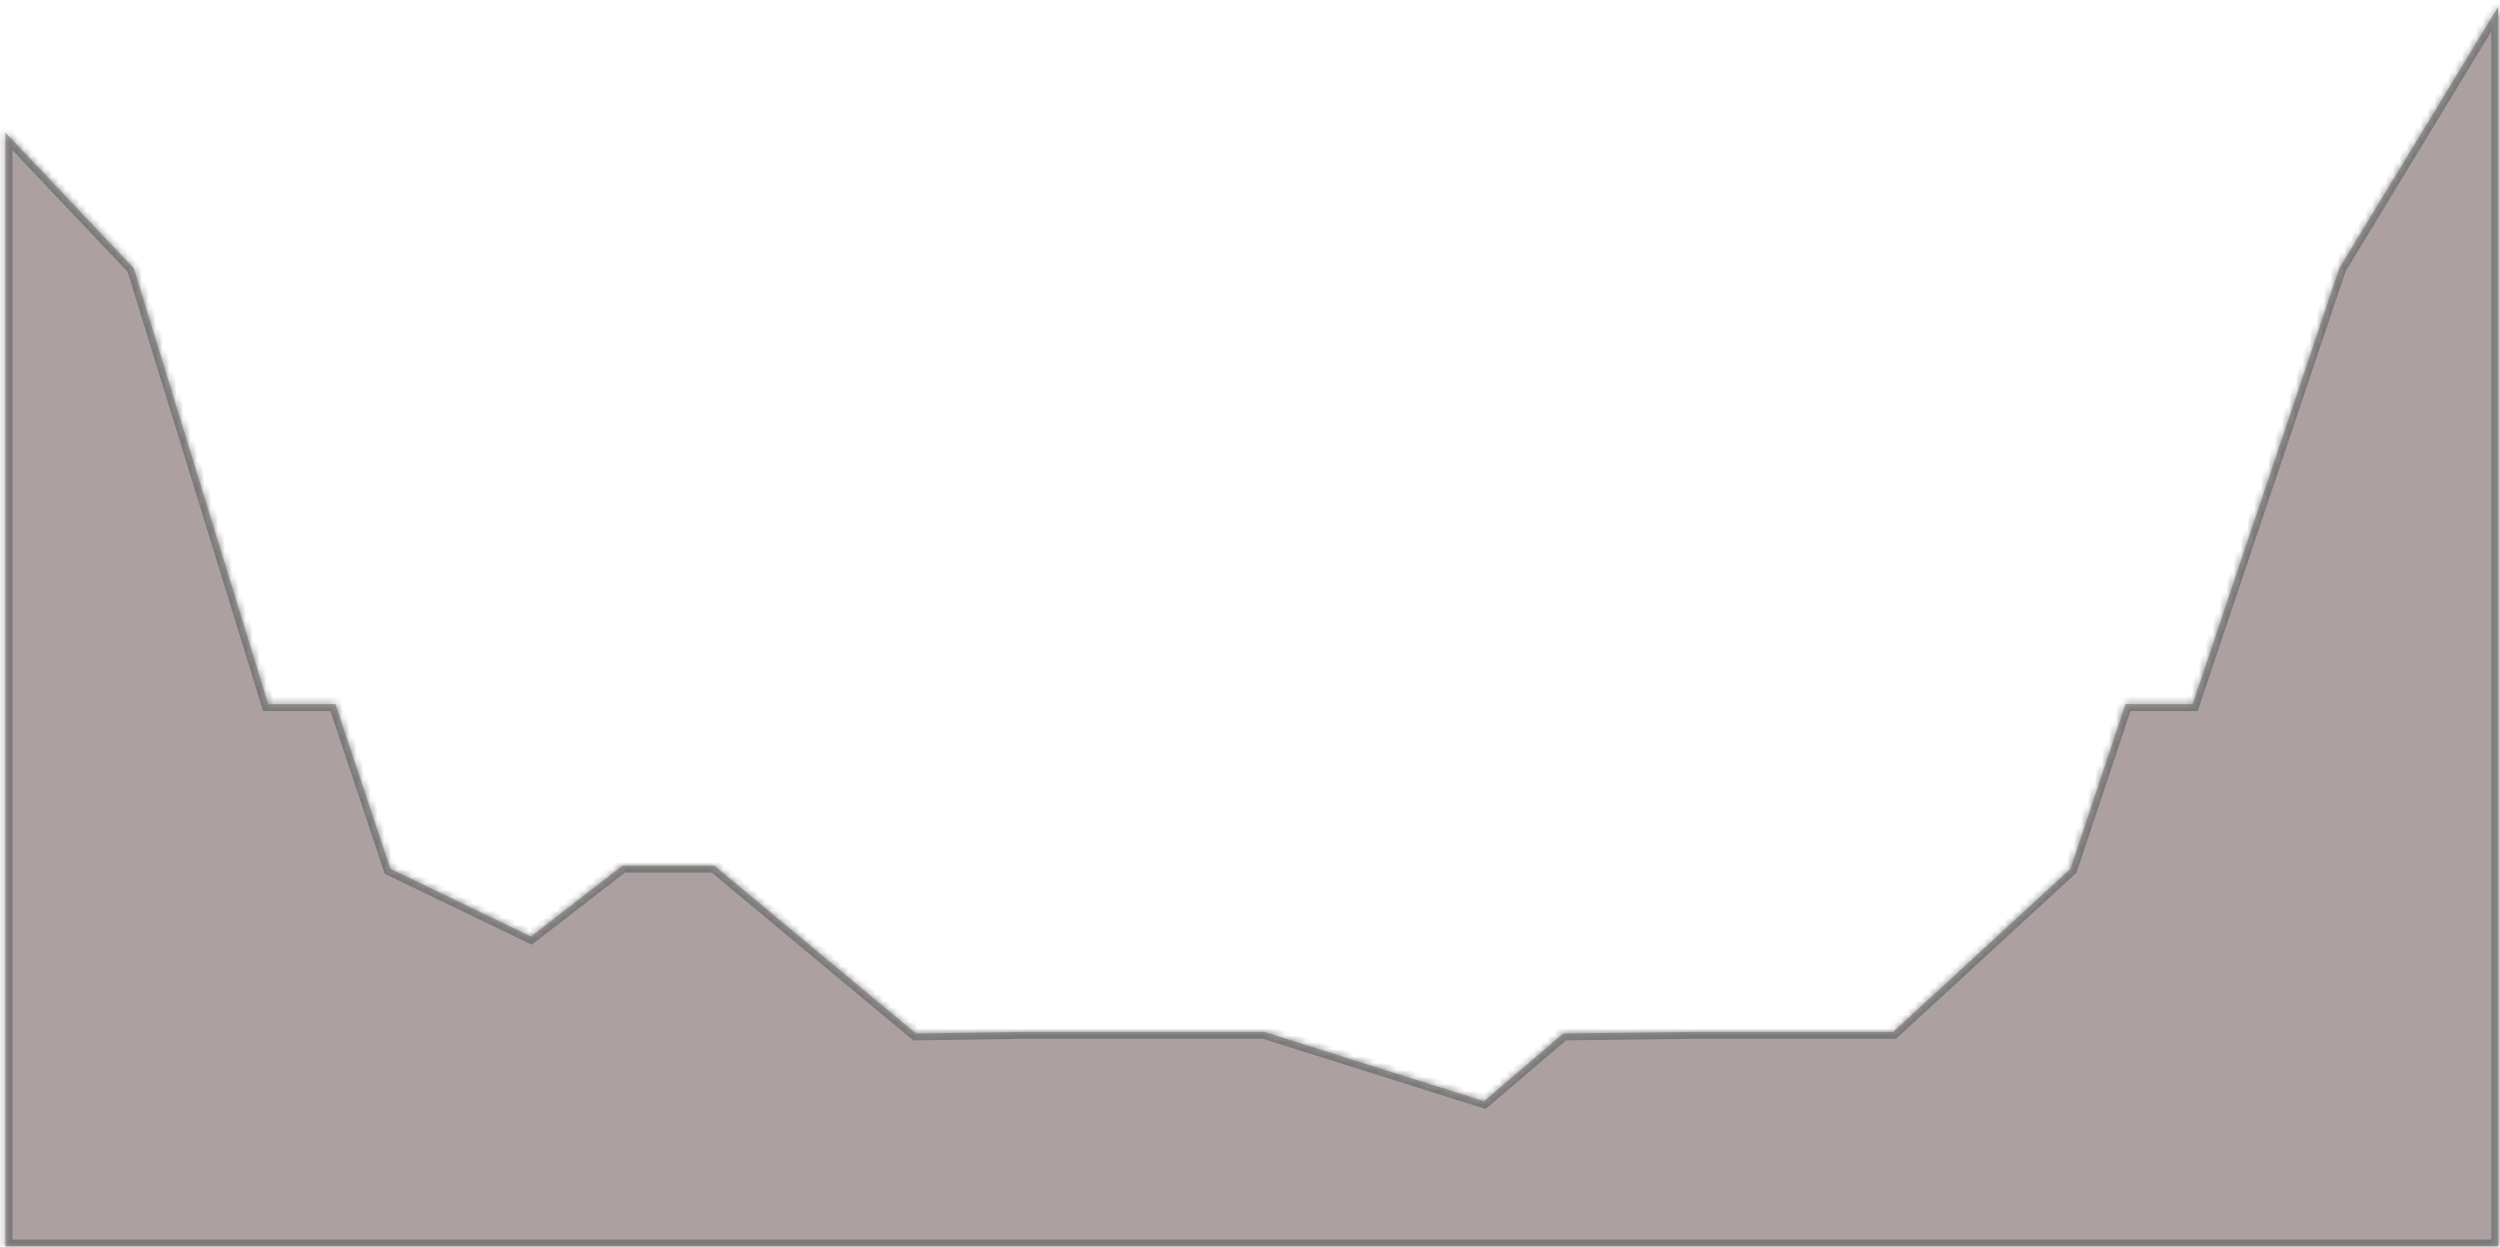 <?xml version="1.0" encoding="UTF-8"?>
<svg version="1.1" xmlns:xlink="http://www.w3.org/1999/xlink" width="361px" height="180px" xmlns="http://www.w3.org/2000/svg">
  <defs>
    <mask fill="white" id="clip50">
      <path d="M 19.32 38.741  L 4.662 23.249  L 0.794 19.161  L 0.794 180  L 360.735 180  L 360.735 0.979  L 337.798 38.741  L 316.625 101.678  L 306.921 101.678  L 298.981 125.455  L 273.397 149  L 245.166 149  L 225.757 149.231  L 214.289 159.021  L 182.529 149  L 148.123 149  L 132.243 149.231  L 103.13 125  L 89.897 125  L 76.664 135.245  L 56.373 125.455  L 48.433 101.678  L 38.729 101.678  L 19.32 38.741  Z " fill-rule="evenodd"/>
    </mask>
  </defs>
  <g transform="matrix(1 0 0 1 -63 -235 )">
    <path d="M 19.32 38.741  L 4.662 23.249  L 0.794 19.161  L 0.794 180  L 360.735 180  L 360.735 0.979  L 337.798 38.741  L 316.625 101.678  L 306.921 101.678  L 298.981 125.455  L 273.397 149  L 245.166 149  L 225.757 149.231  L 214.289 159.021  L 182.529 149  L 148.123 149  L 132.243 149.231  L 103.13 125  L 89.897 125  L 76.664 135.245  L 56.373 125.455  L 48.433 101.678  L 38.729 101.678  L 19.32 38.741  Z " fill-rule="nonzero" fill="#8d7c7c" stroke="none" fill-opacity="0.725" transform="matrix(1 0 0 1 63 235 )"/>
    <path d="M 19.32 38.741  L 4.662 23.249  L 0.794 19.161  L 0.794 180  L 360.735 180  L 360.735 0.979  L 337.798 38.741  L 316.625 101.678  L 306.921 101.678  L 298.981 125.455  L 273.397 149  L 245.166 149  L 225.757 149.231  L 214.289 159.021  L 182.529 149  L 148.123 149  L 132.243 149.231  L 103.13 125  L 89.897 125  L 76.664 135.245  L 56.373 125.455  L 48.433 101.678  L 38.729 101.678  L 19.32 38.741  Z " stroke-width="2" stroke="#797979" fill="none" transform="matrix(1 0 0 1 63 235 )" mask="url(#clip50)"/>
  </g>
</svg>
